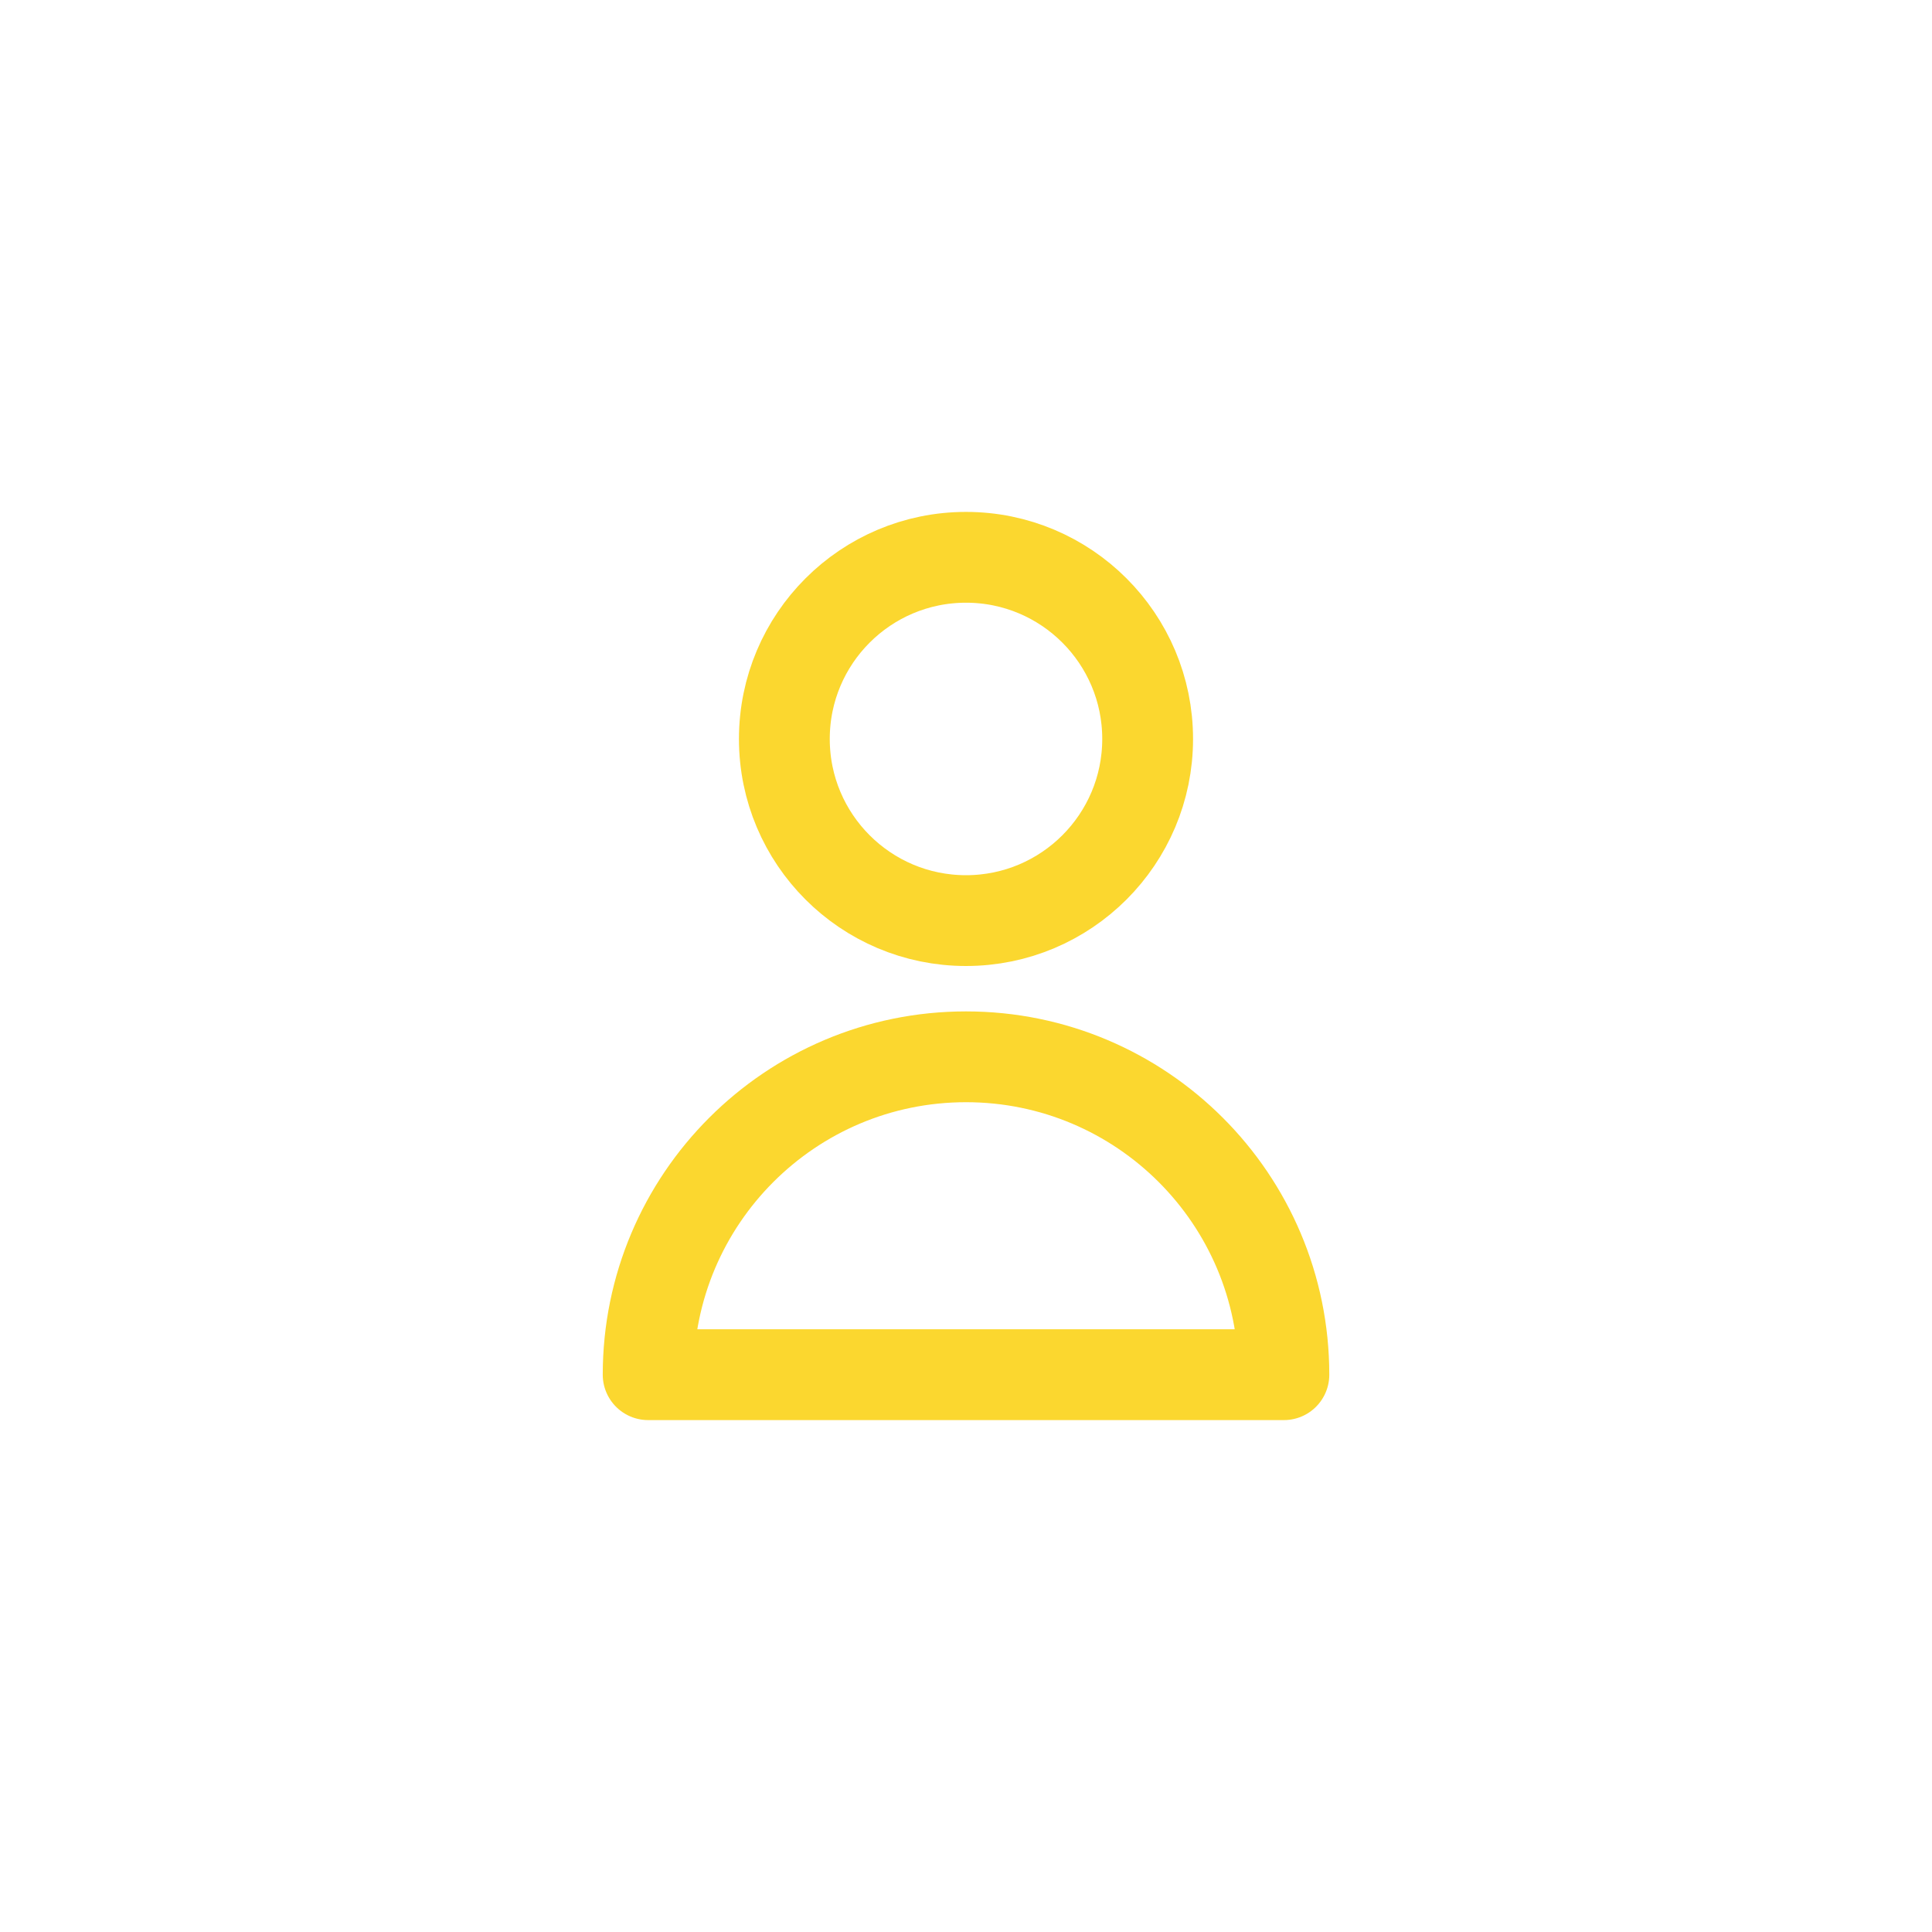 <svg width="52" height="52" viewBox="0 0 52 52" fill="none" xmlns="http://www.w3.org/2000/svg">
<g filter="url(#filter0_d_10_119)">
<rect x="4" y="4" width="44" height="44" rx="11" fill="white"/>
</g>
<path d="M30.889 19.889C30.889 22.589 28.7 24.778 26 24.778C23.3 24.778 21.111 22.589 21.111 19.889C21.111 17.189 23.3 15 26 15C28.7 15 30.889 17.189 30.889 19.889Z" stroke="#FBD72F" stroke-width="2.444" stroke-linecap="round" stroke-linejoin="round"/>
<path d="M26 28.444C21.275 28.444 17.445 32.275 17.445 37H34.556C34.556 32.275 30.725 28.444 26 28.444Z" stroke="#FBD72F" stroke-width="2.444" stroke-linecap="round" stroke-linejoin="round"/>
<defs>
<filter id="filter0_d_10_119" x="0" y="0" width="52" height="52" filterUnits="userSpaceOnUse" color-interpolation-filters="sRGB">
<feFlood flood-opacity="0" result="BackgroundImageFix"/>
<feColorMatrix in="SourceAlpha" type="matrix" values="0 0 0 0 0 0 0 0 0 0 0 0 0 0 0 0 0 0 127 0" result="hardAlpha"/>
<feOffset/>
<feGaussianBlur stdDeviation="2"/>
<feComposite in2="hardAlpha" operator="out"/>
<feColorMatrix type="matrix" values="0 0 0 0 0 0 0 0 0 0 0 0 0 0 0 0 0 0 0.25 0"/>
<feBlend mode="normal" in2="BackgroundImageFix" result="effect1_dropShadow_10_119"/>
<feBlend mode="normal" in="SourceGraphic" in2="effect1_dropShadow_10_119" result="shape"/>
</filter>
</defs>
</svg>
